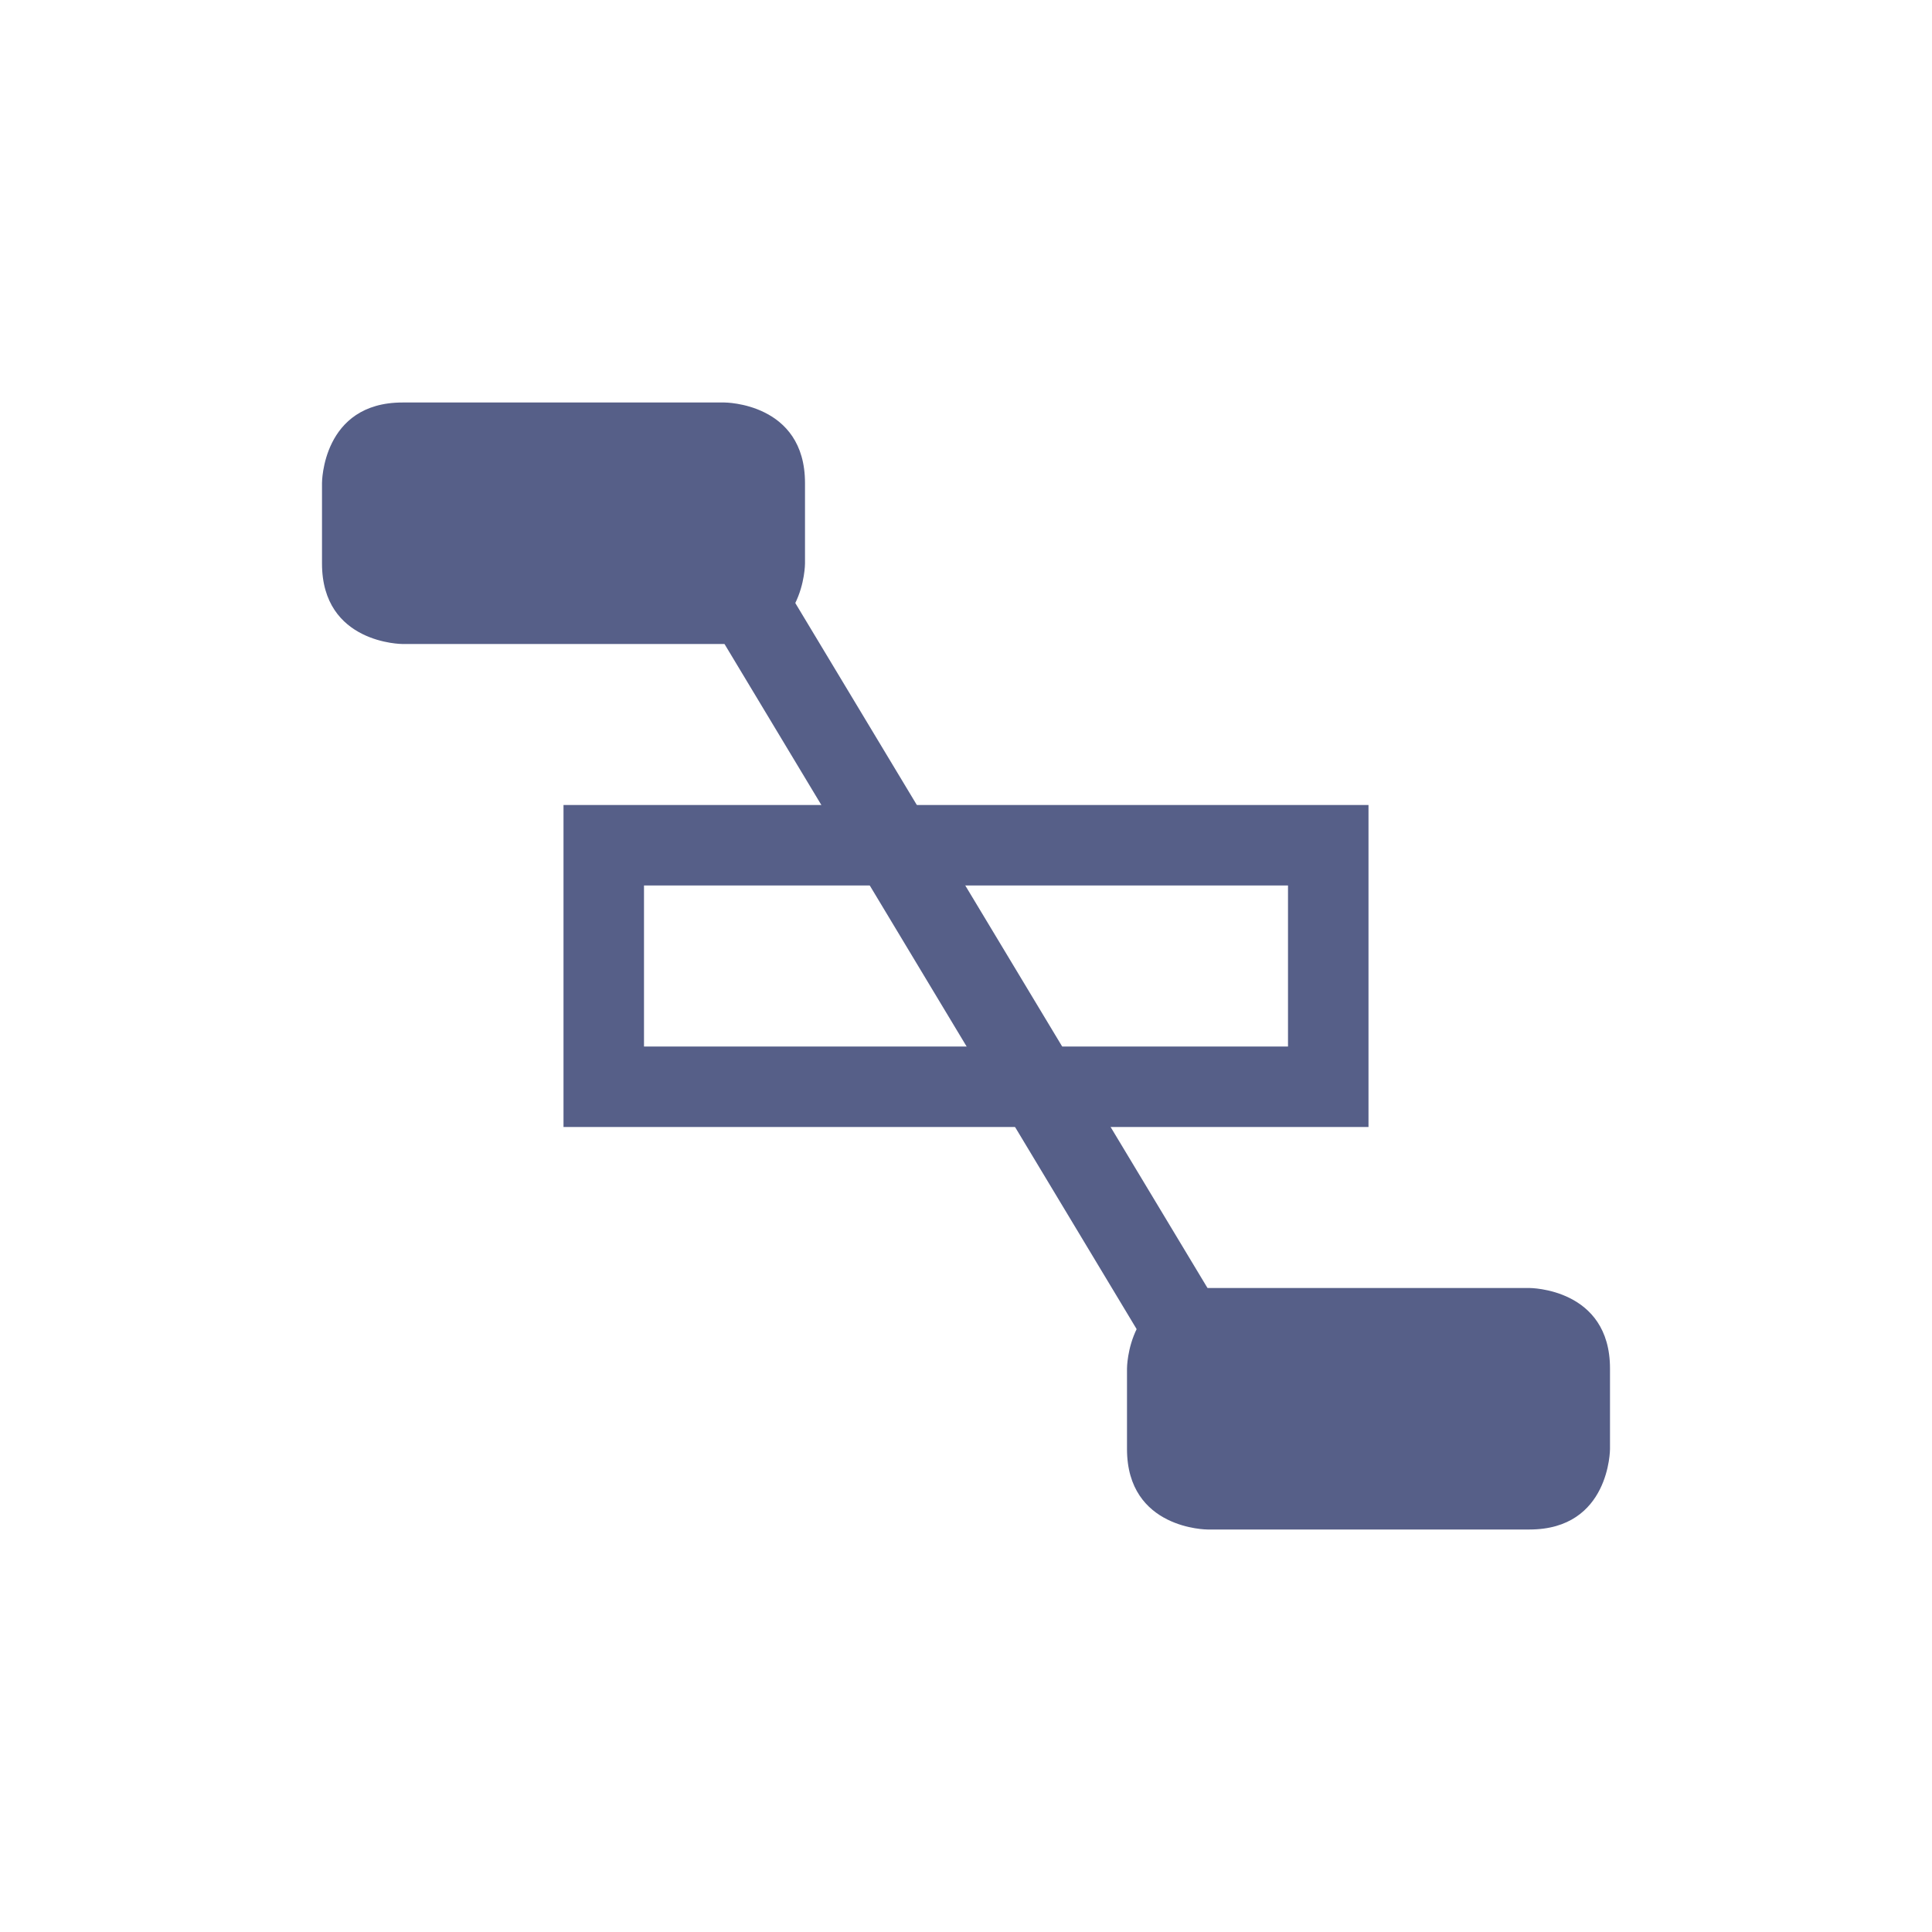 <svg xmlns="http://www.w3.org/2000/svg" width="24" height="24" version="1.1">
 <defs>
  <style id="current-color-scheme" type="text/css">
   .ColorScheme-Text { color:#565f88; } .ColorScheme-Highlight { color:#4285f4; }
  </style>
 </defs>
 <g transform="translate(4,4)">
  <path style="fill:currentColor" class="ColorScheme-Text" d="M 5.584,3 H 5 V 4 L 10.414,13 H 11 V 12 Z"/>
  <path style="fill:currentColor" class="ColorScheme-Text" d="M 3,6 V 10 H 13 V 6 Z M 4,7 H 12 V 9 H 4 Z M 11,12 H 15 C 15,12 16,12 16,13 V 14 C 16,14 16,15 15,15 H 11 C 11,15 10,15 10,14 V 13 C 10,13 10,12 11,12 Z M 1,1 H 5 C 5,1 6,1 6,2 V 3 C 6,3 6,4 5,4 H 1 C 1,4 0,4 0,3 V 2 C 0,2 0,1 1,1 Z"/>
 </g>
</svg>
